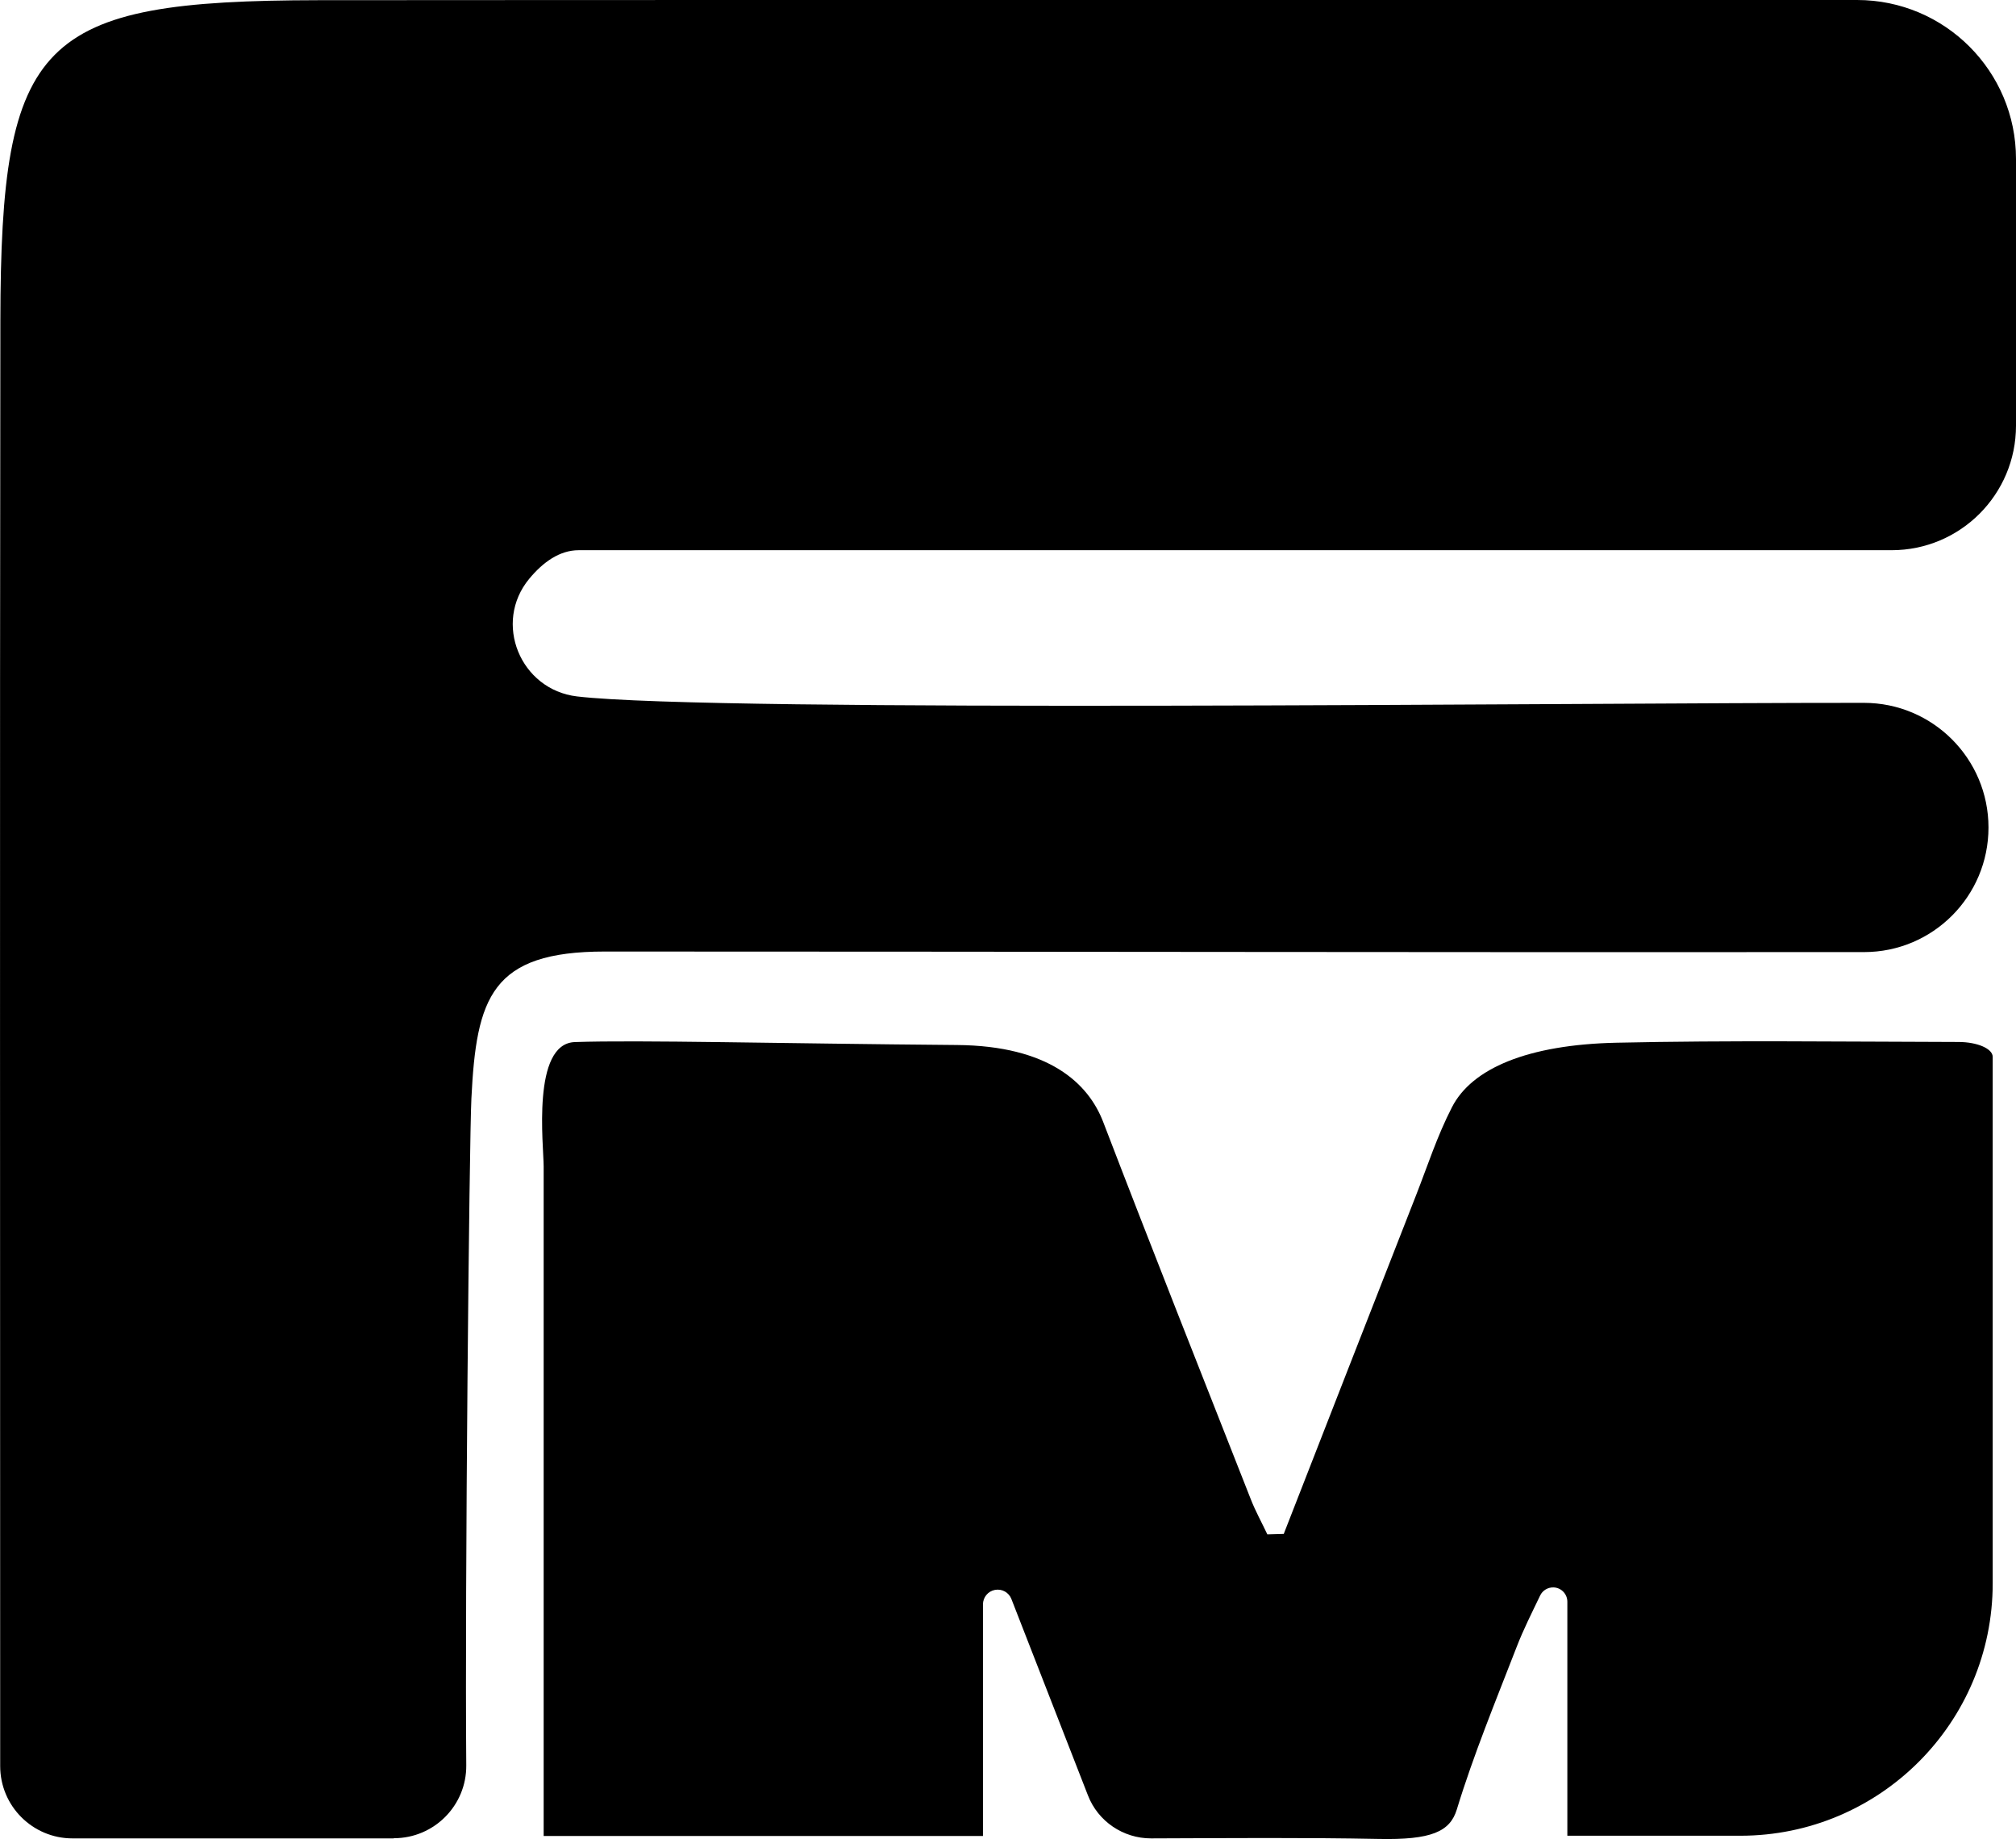 <?xml version="1.0" encoding="UTF-8"?><svg id="flimedia" xmlns="http://www.w3.org/2000/svg" viewBox="0 0 219.82 200.48"><g id="flimedia_1"><path d="M42.94,200.41H7.91c-4.36,0-7.89-3.53-7.89-7.89,0-.22,0-.45,0-.67,0-52.28-.05-104.56.02-156.84C.08,4.2,4.24.07,34.73.02,56.57-.01,160.34,0,202.49,0c9.57,0,17.33,7.76,17.33,17.33v29.07c0,7.5-6.07,13.58-13.57,13.58-37.1,0-128.8-.01-143.15,0-2.08,0-3.89,1.3-5.39,3.11-3.98,4.8-.98,12.1,5.21,12.83,15.16,1.78,108.91.68,140.32.7,7.5,0,13.58,6.09,13.58,13.59,0,7.5-6.07,13.58-13.56,13.58-44.68.04-92-.06-137.32-.06-12.37,0-14,5-14.54,16.02-.23,4.61-.72,53.25-.56,72.69.04,4.38-3.51,7.95-7.89,7.95Z"/><path d="M139.98,167.21c4.8-12.3,9.6-24.6,14.42-36.9,1.26-3.21,2.29-6.44,3.92-9.61,2.16-4.22,8.23-6.82,17.95-7.03,12.23-.27,24.51-.11,37.27-.08,2.06,0,3.74.73,3.74,1.62v57.39c0,15.2-12.32,27.52-27.52,27.52h-18.86v-25.51c0-.83-.65-1.52-1.48-1.56h0c-.63-.03-1.22.32-1.49.89-.89,1.86-1.83,3.71-2.55,5.58-2.29,5.9-4.72,11.8-6.53,17.73-.74,2.43-2.78,3.34-8.54,3.22-8.03-.16-16.09-.09-24.8-.06-3.04,0-5.78-1.85-6.88-4.68-3.05-7.82-6.99-17.94-8.35-21.42-.28-.72-1.03-1.13-1.79-.99h0c-.76.14-1.31.81-1.31,1.58v25.25s-47.9,0-47.9,0v-72.98c0-2.27-1.33-13.4,3.4-13.57,6.95-.24,22.27.16,41.65.32,10.05.08,14.34,4.18,15.96,8.39,5.27,13.73,10.71,27.45,16.11,41.17.5,1.27,1.19,2.52,1.79,3.79l1.82-.05Z"/></g></svg>